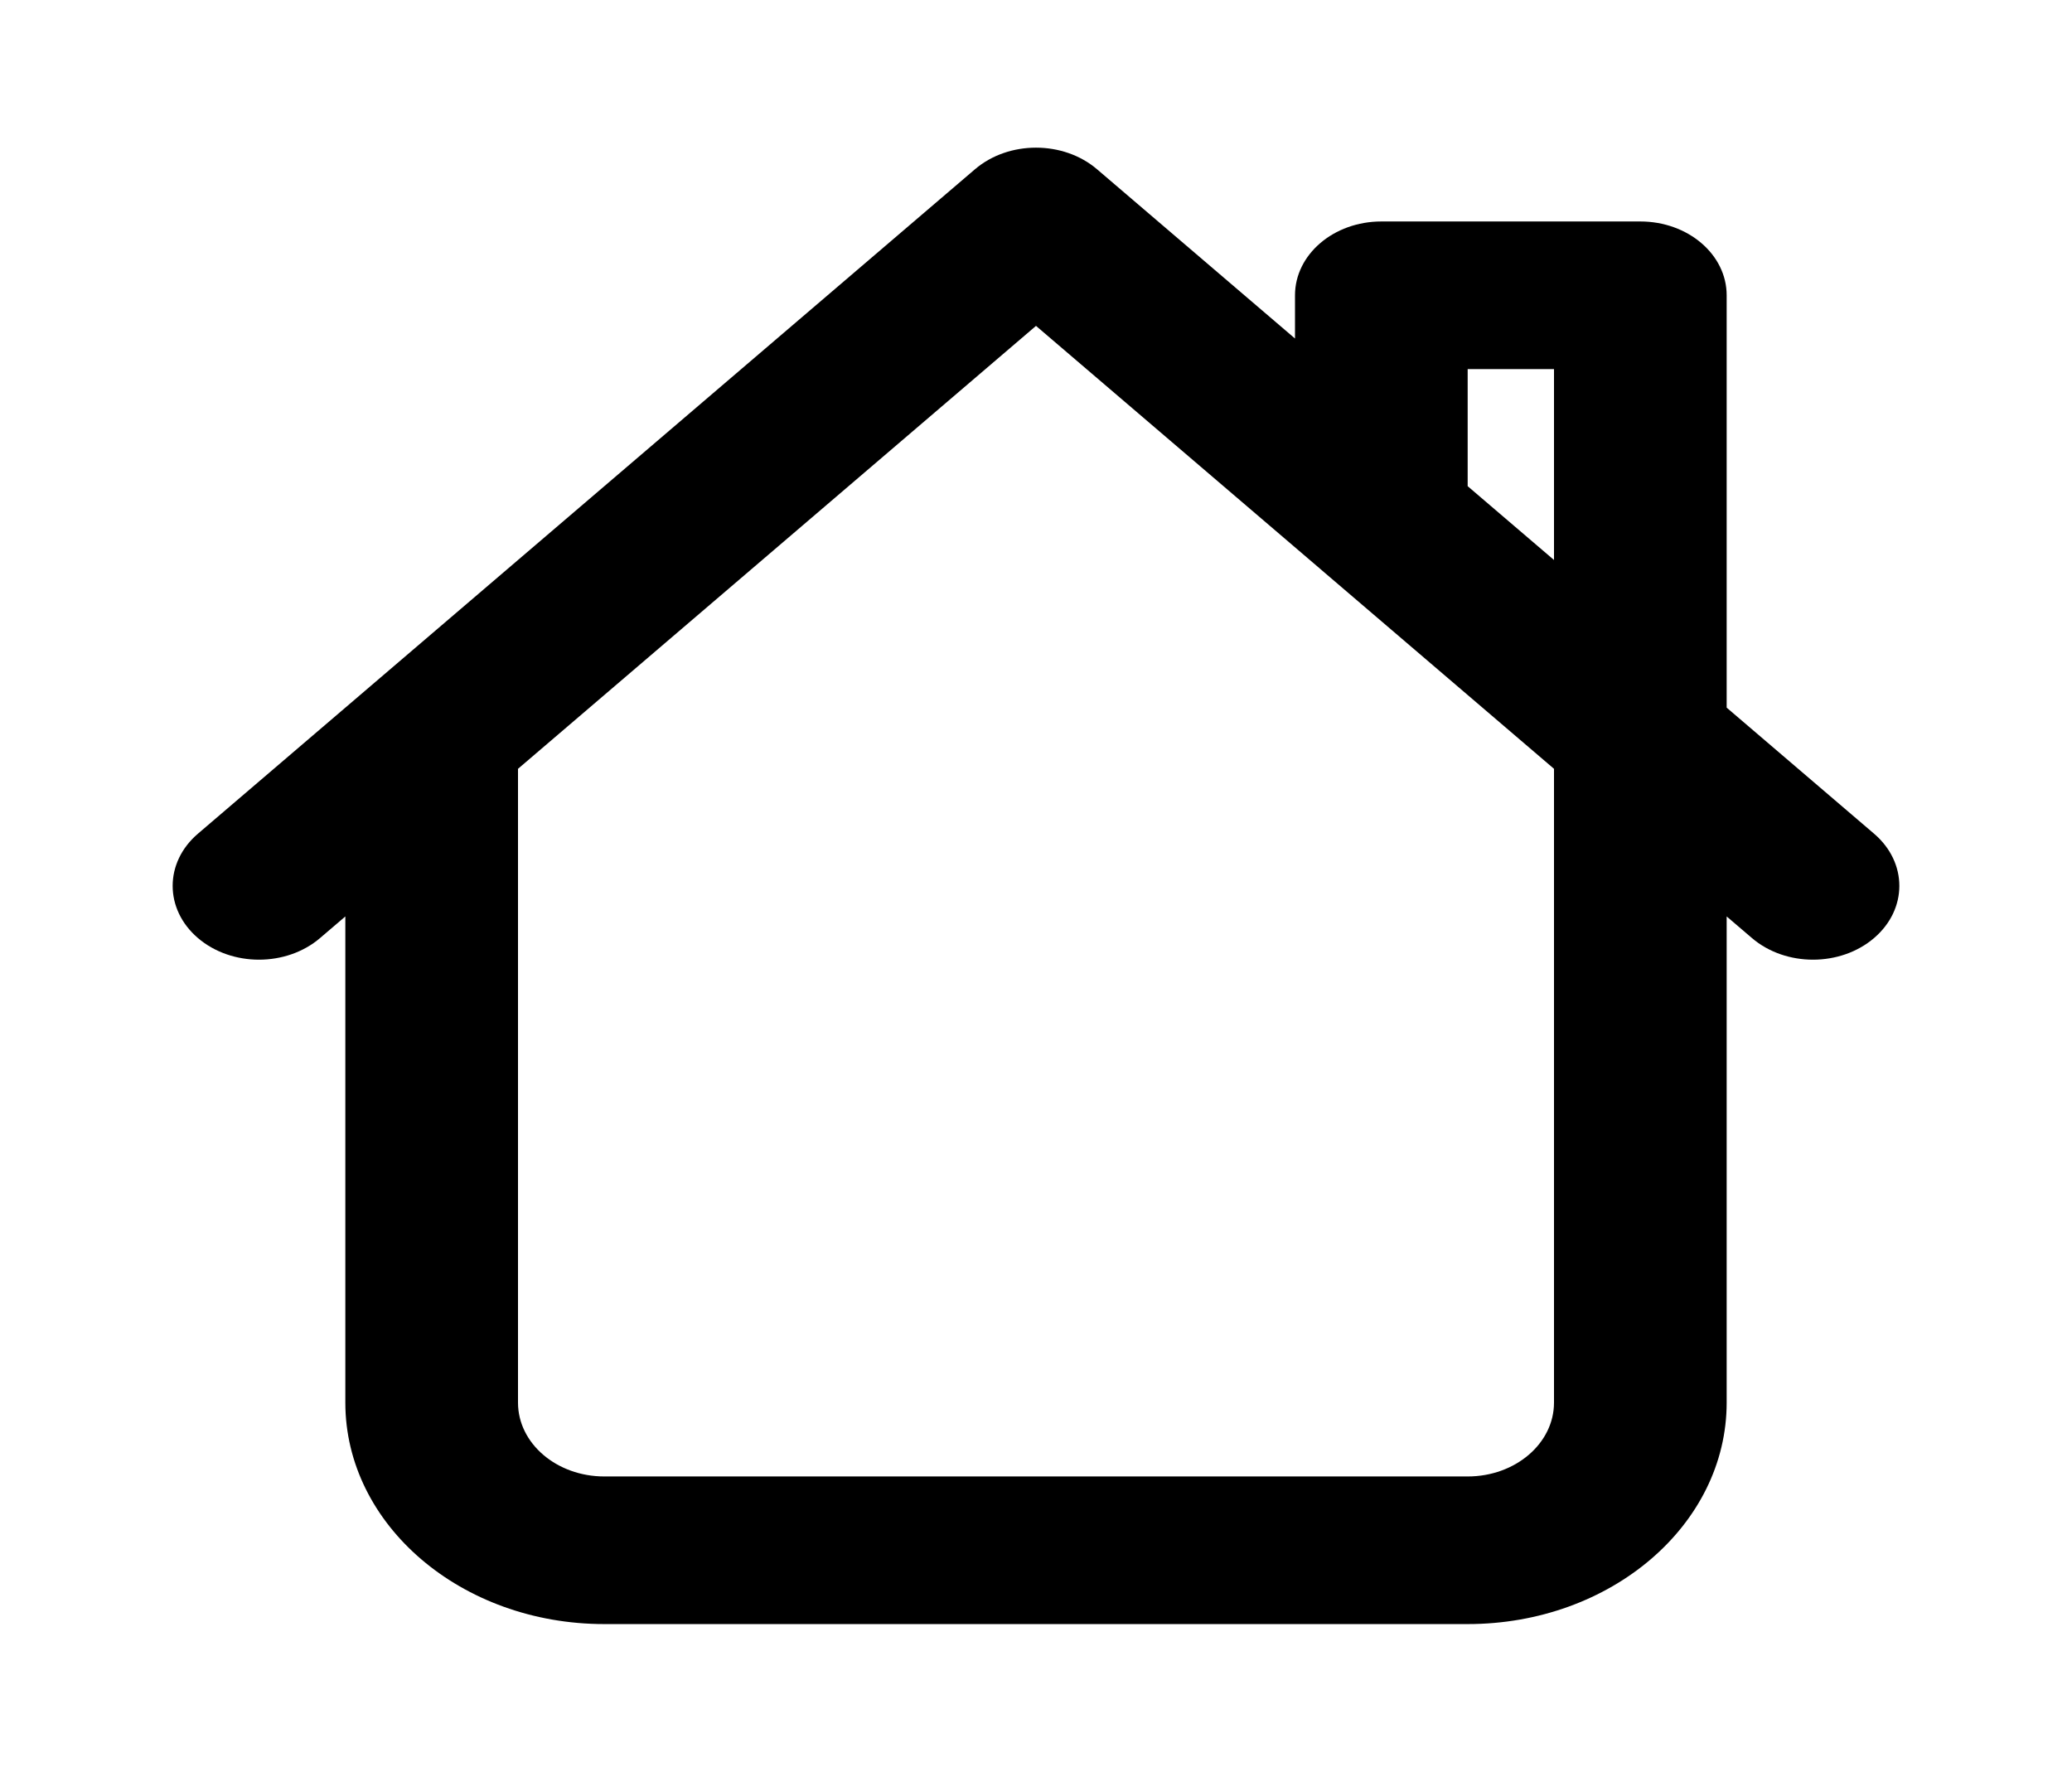 <svg width="69" height="59" viewBox="0 0 69 59" fill="none" xmlns="http://www.w3.org/2000/svg">
<path fill-rule="evenodd" clip-rule="evenodd" d="M32.467 5.637C33.59 4.677 35.41 4.677 36.533 5.637L43.125 11.273V9.833C43.125 8.476 44.412 7.375 46 7.375H54.625C56.213 7.375 57.5 8.476 57.5 9.833V23.565L62.408 27.762C63.531 28.722 63.531 30.278 62.408 31.238C61.285 32.198 59.465 32.198 58.342 31.238L57.5 30.518V46.708C57.5 50.782 53.639 54.083 48.875 54.083H20.125C15.361 54.083 11.5 50.782 11.5 46.708V30.518L10.658 31.238C9.535 32.198 7.715 32.198 6.592 31.238C5.469 30.278 5.469 28.722 6.592 27.762L12.341 22.846C12.342 22.845 12.342 22.845 12.343 22.844L32.467 5.637ZM17.25 25.602V46.708C17.25 48.066 18.537 49.167 20.125 49.167H48.875C50.463 49.167 51.75 48.066 51.75 46.708V25.602L43.967 18.947C43.967 18.947 43.967 18.947 43.967 18.946L34.5 10.852L17.25 25.602ZM48.875 16.19L51.75 18.648V12.292H48.875V16.19Z" fill="black"/>
</svg>
